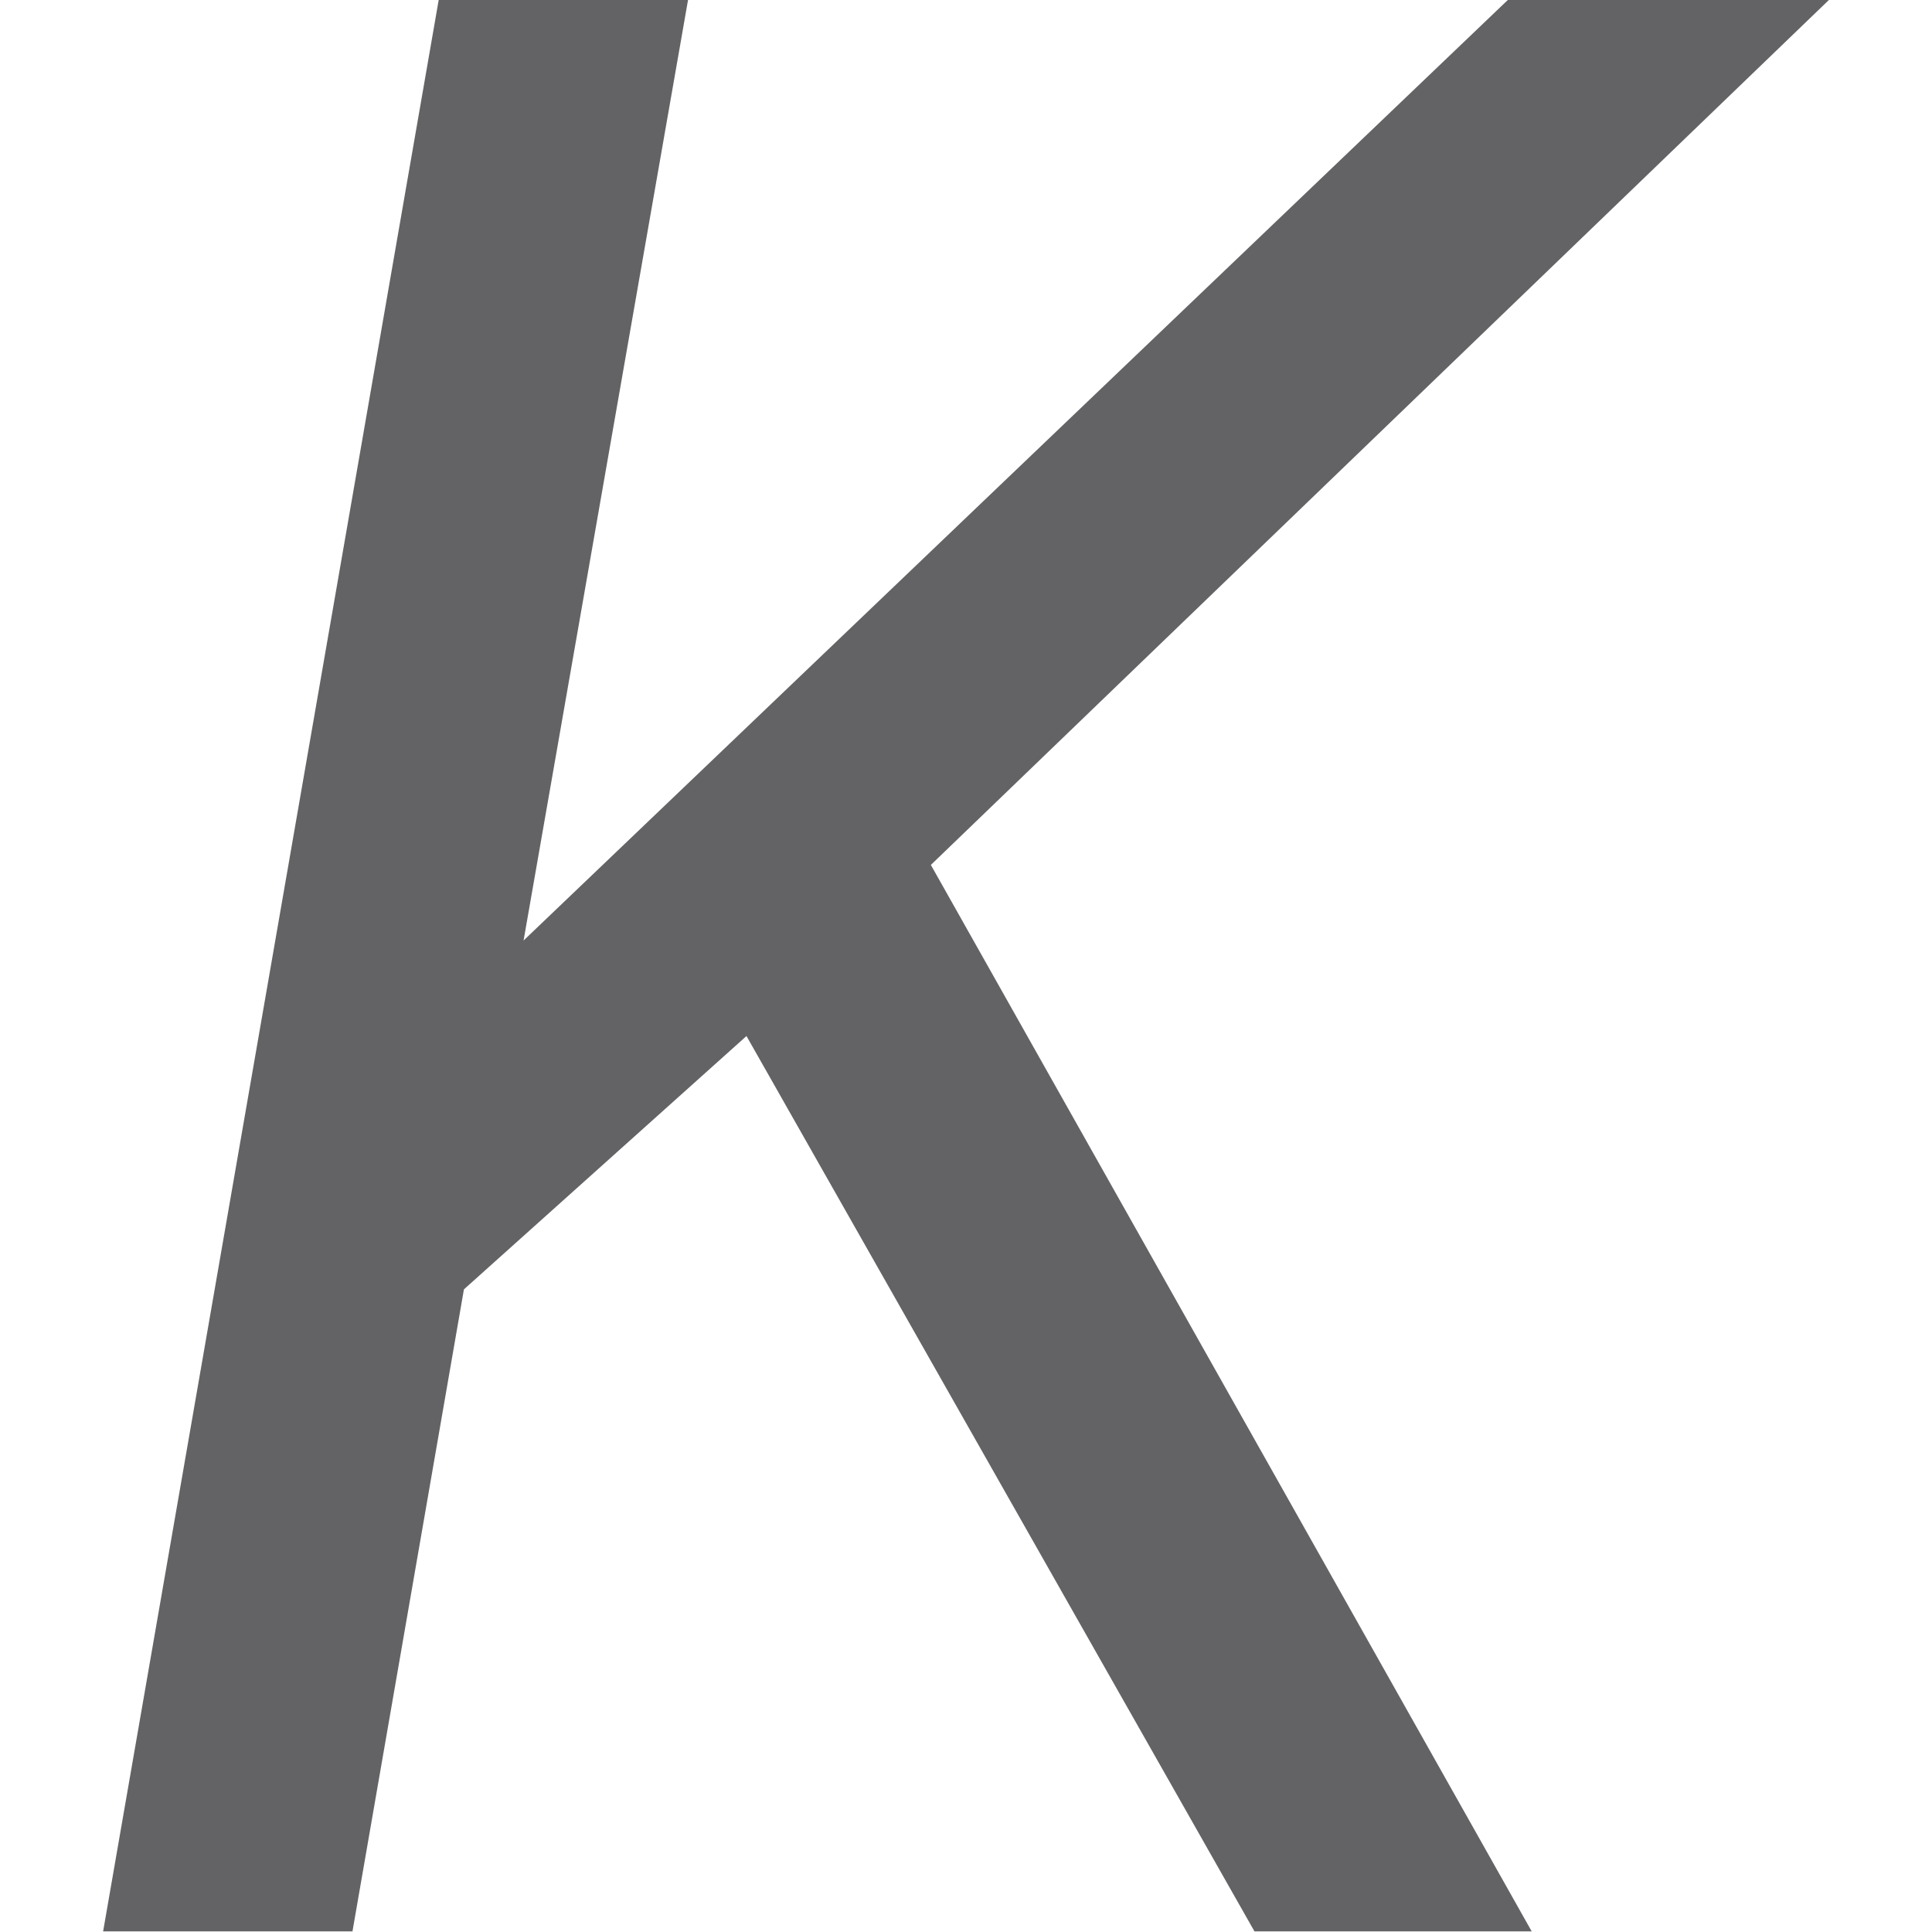 <svg viewBox="0 0 16 16" xmlns="http://www.w3.org/2000/svg">/&amp;amp;amp;amp;gt;<path d="m6.182 8.58-2.34 2.098-.923 5.317h-2.065l2.779-15.995h2.065l-1.362 7.789 8.151-7.789h2.659l-7.437 7.163 4.976 8.832h-2.296z" fill="#636366"/></svg>